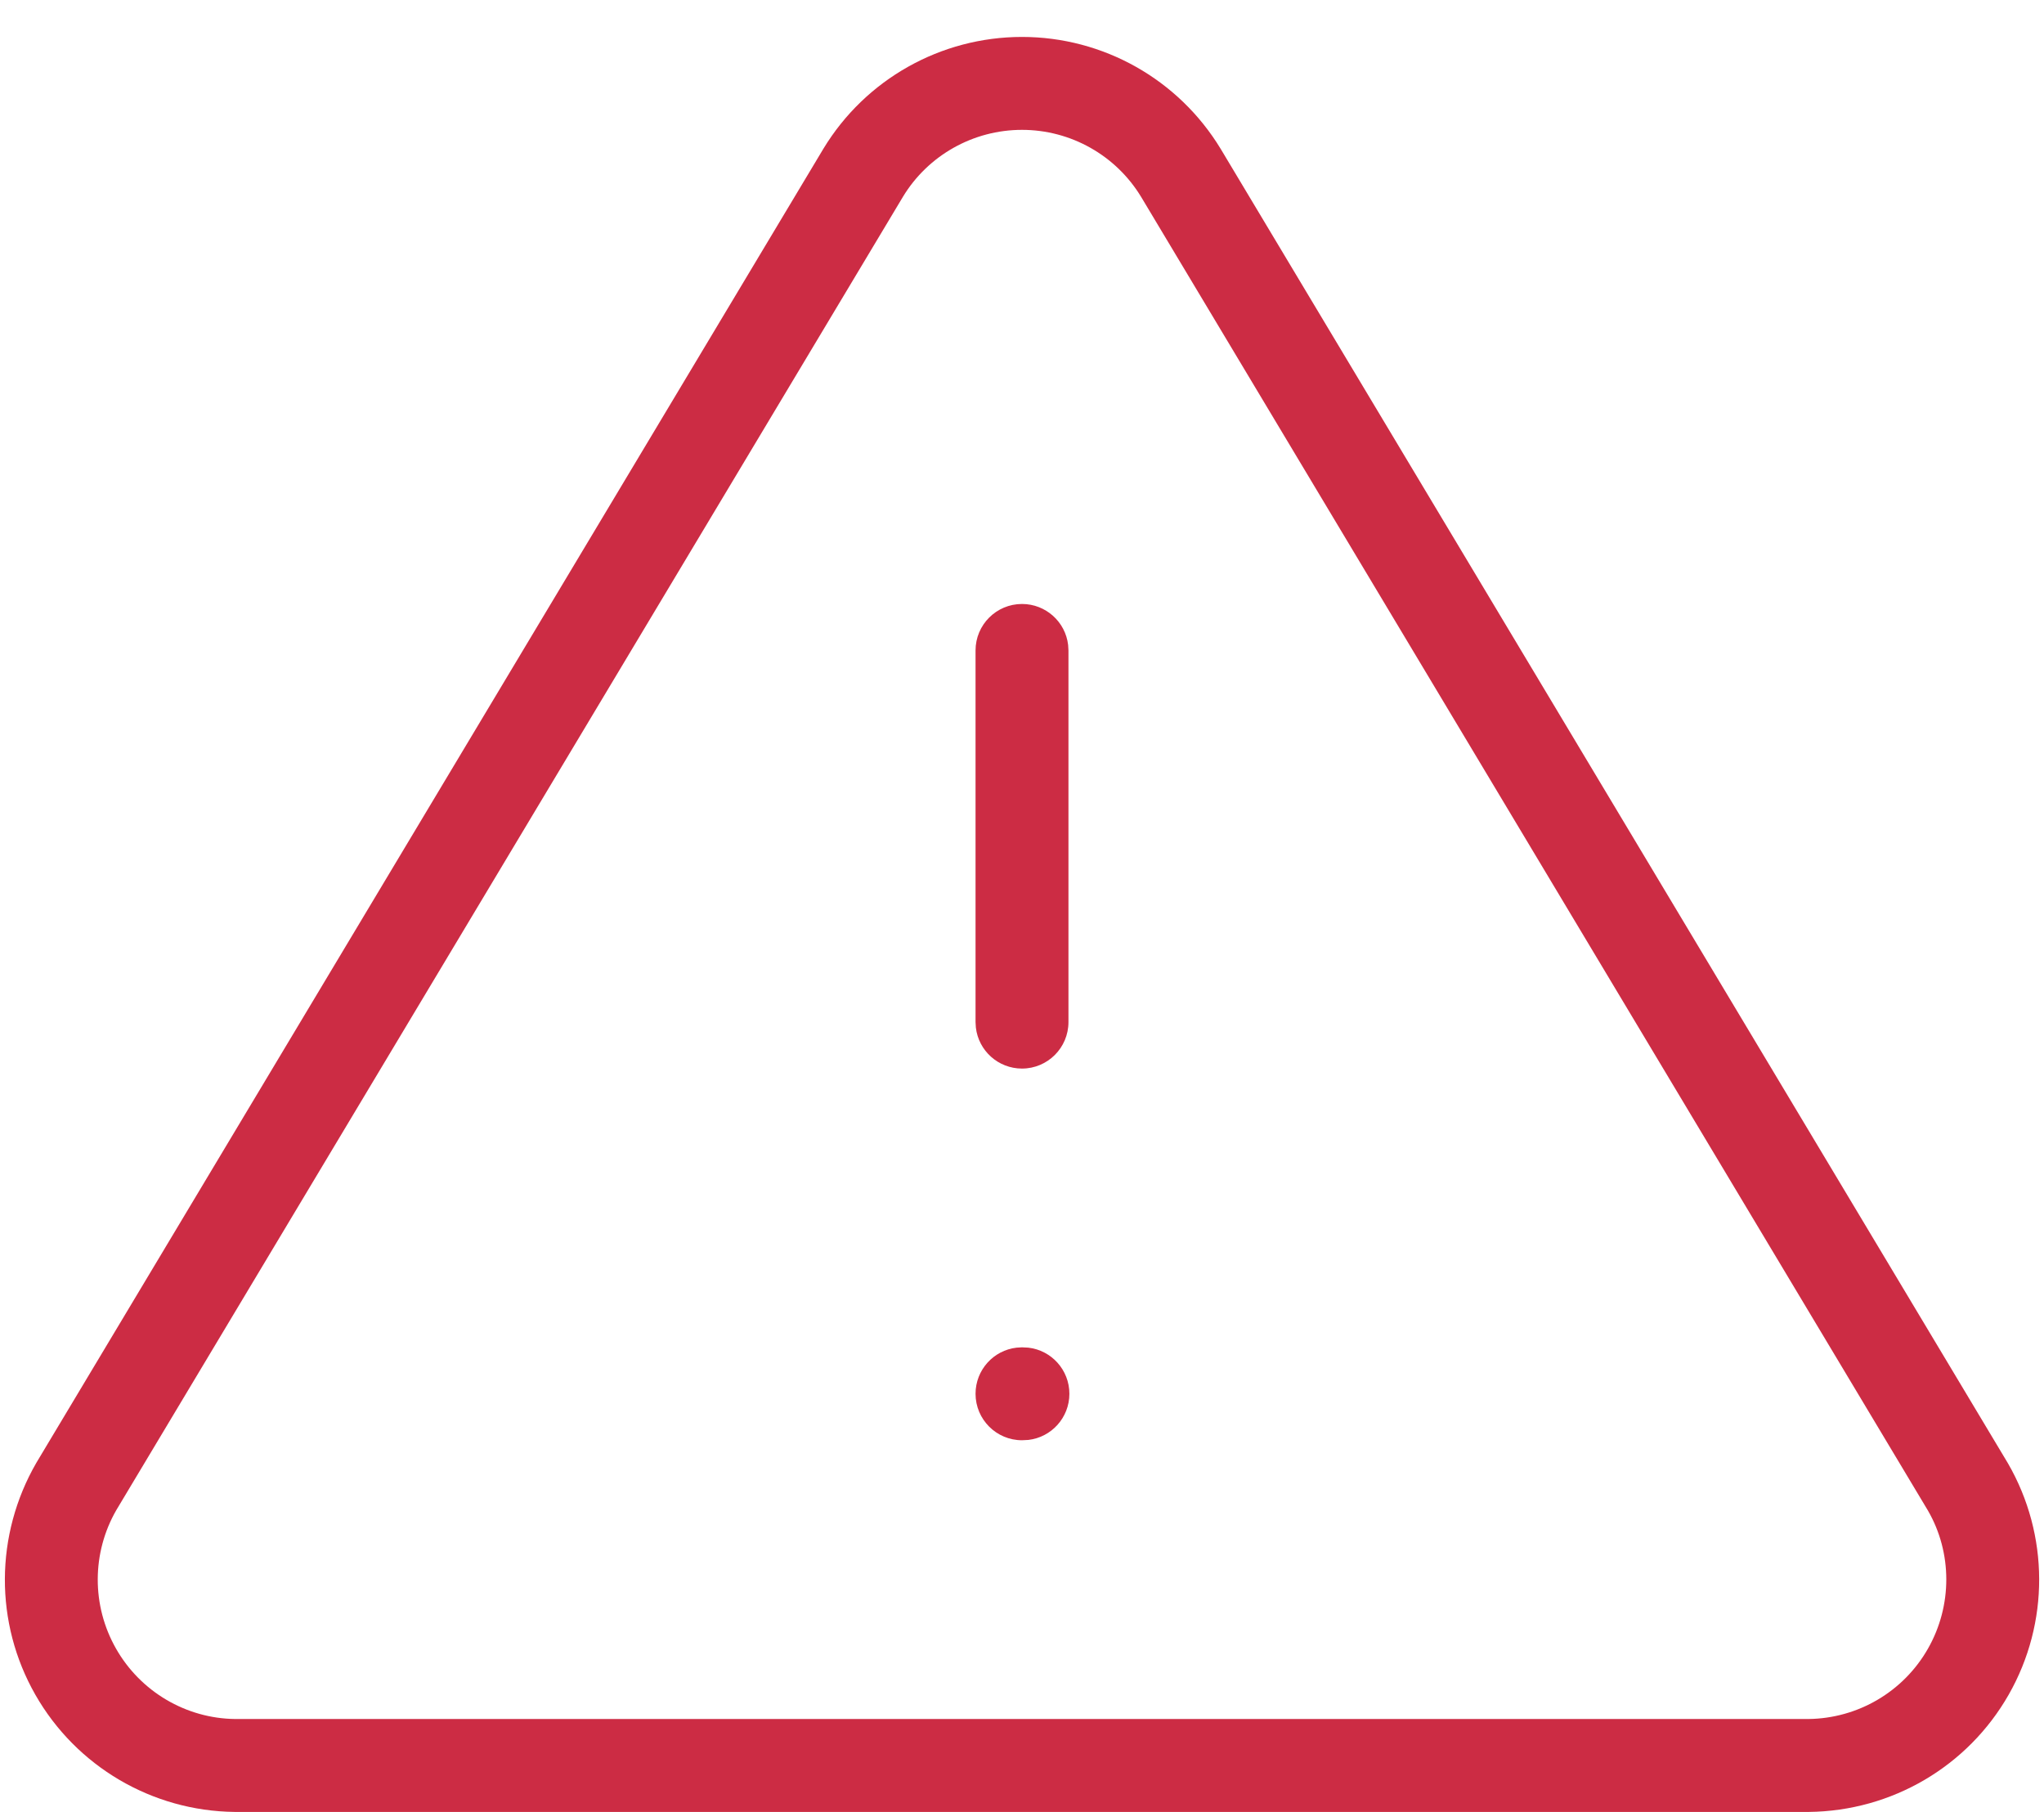 <?xml version="1.0" encoding="UTF-8"?>
<svg width="44px" height="39px" viewBox="0 0 44 39" version="1.1" xmlns="http://www.w3.org/2000/svg" xmlns:xlink="http://www.w3.org/1999/xlink">
    <!-- Generator: Sketch 61.2 (89653) - https://sketch.com -->
    <title>icon</title>
    <desc>Created with Sketch.</desc>
    <g id="Page-1" stroke="none" stroke-width="1" fill="none" fill-rule="evenodd">
        <g id="Dashboard-_-Personal-_-Recordings-_-Expand-row-_-Popup" transform="translate(-708, -80)" fill="#CC2C44" fill-rule="nonzero">
            <g id="Popup" transform="translate(480, 0)">
                <g id="Icon" transform="translate(200, 50)">
                    <g id="ic_alert_warning" transform="translate(27, 30)">
                        <path d="M23,0.795 C24.748,0.795 26.369,1.707 27.278,3.206 L44.226,31.5 C45.114,33.038 45.12,34.933 44.24,36.476 C43.36,38.02 41.727,38.98 39.94,39 L6.049,39 C4.273,38.98 2.64,38.02 1.76,36.476 C0.88,34.933 0.886,33.038 1.782,31.486 L18.725,3.201 C19.631,1.707 21.252,0.795 23,0.795 Z M23,2.795 C21.951,2.795 20.979,3.342 20.438,4.234 L3.506,32.5 C2.973,33.423 2.97,34.56 3.498,35.486 C4.025,36.412 5.005,36.988 6.06,37 L39.929,37 C40.995,36.988 41.975,36.412 42.502,35.486 C43.03,34.56 43.027,33.423 42.502,32.514 L25.565,4.239 C25.021,3.342 24.049,2.795 23,2.795 Z M23,29 L23.137,29.007 C23.634,29.064 24.02,29.487 24.02,30 C24.02,30.513 23.634,30.936 23.137,30.993 L23,31 C22.448,31 22,30.552 22,30 C22,29.487 22.386,29.064 22.883,29.007 L23,29 Z M23,13 C23.513,13 23.936,13.386 23.993,13.883 L24,14 L24,22 C24,22.552 23.552,23 23,23 C22.487,23 22.064,22.614 22.007,22.117 L22,22 L22,14 C22,13.448 22.448,13 23,13 Z" id="icon"></path>
                    </g>
                </g>
            </g>
        </g>
    </g>
</svg>